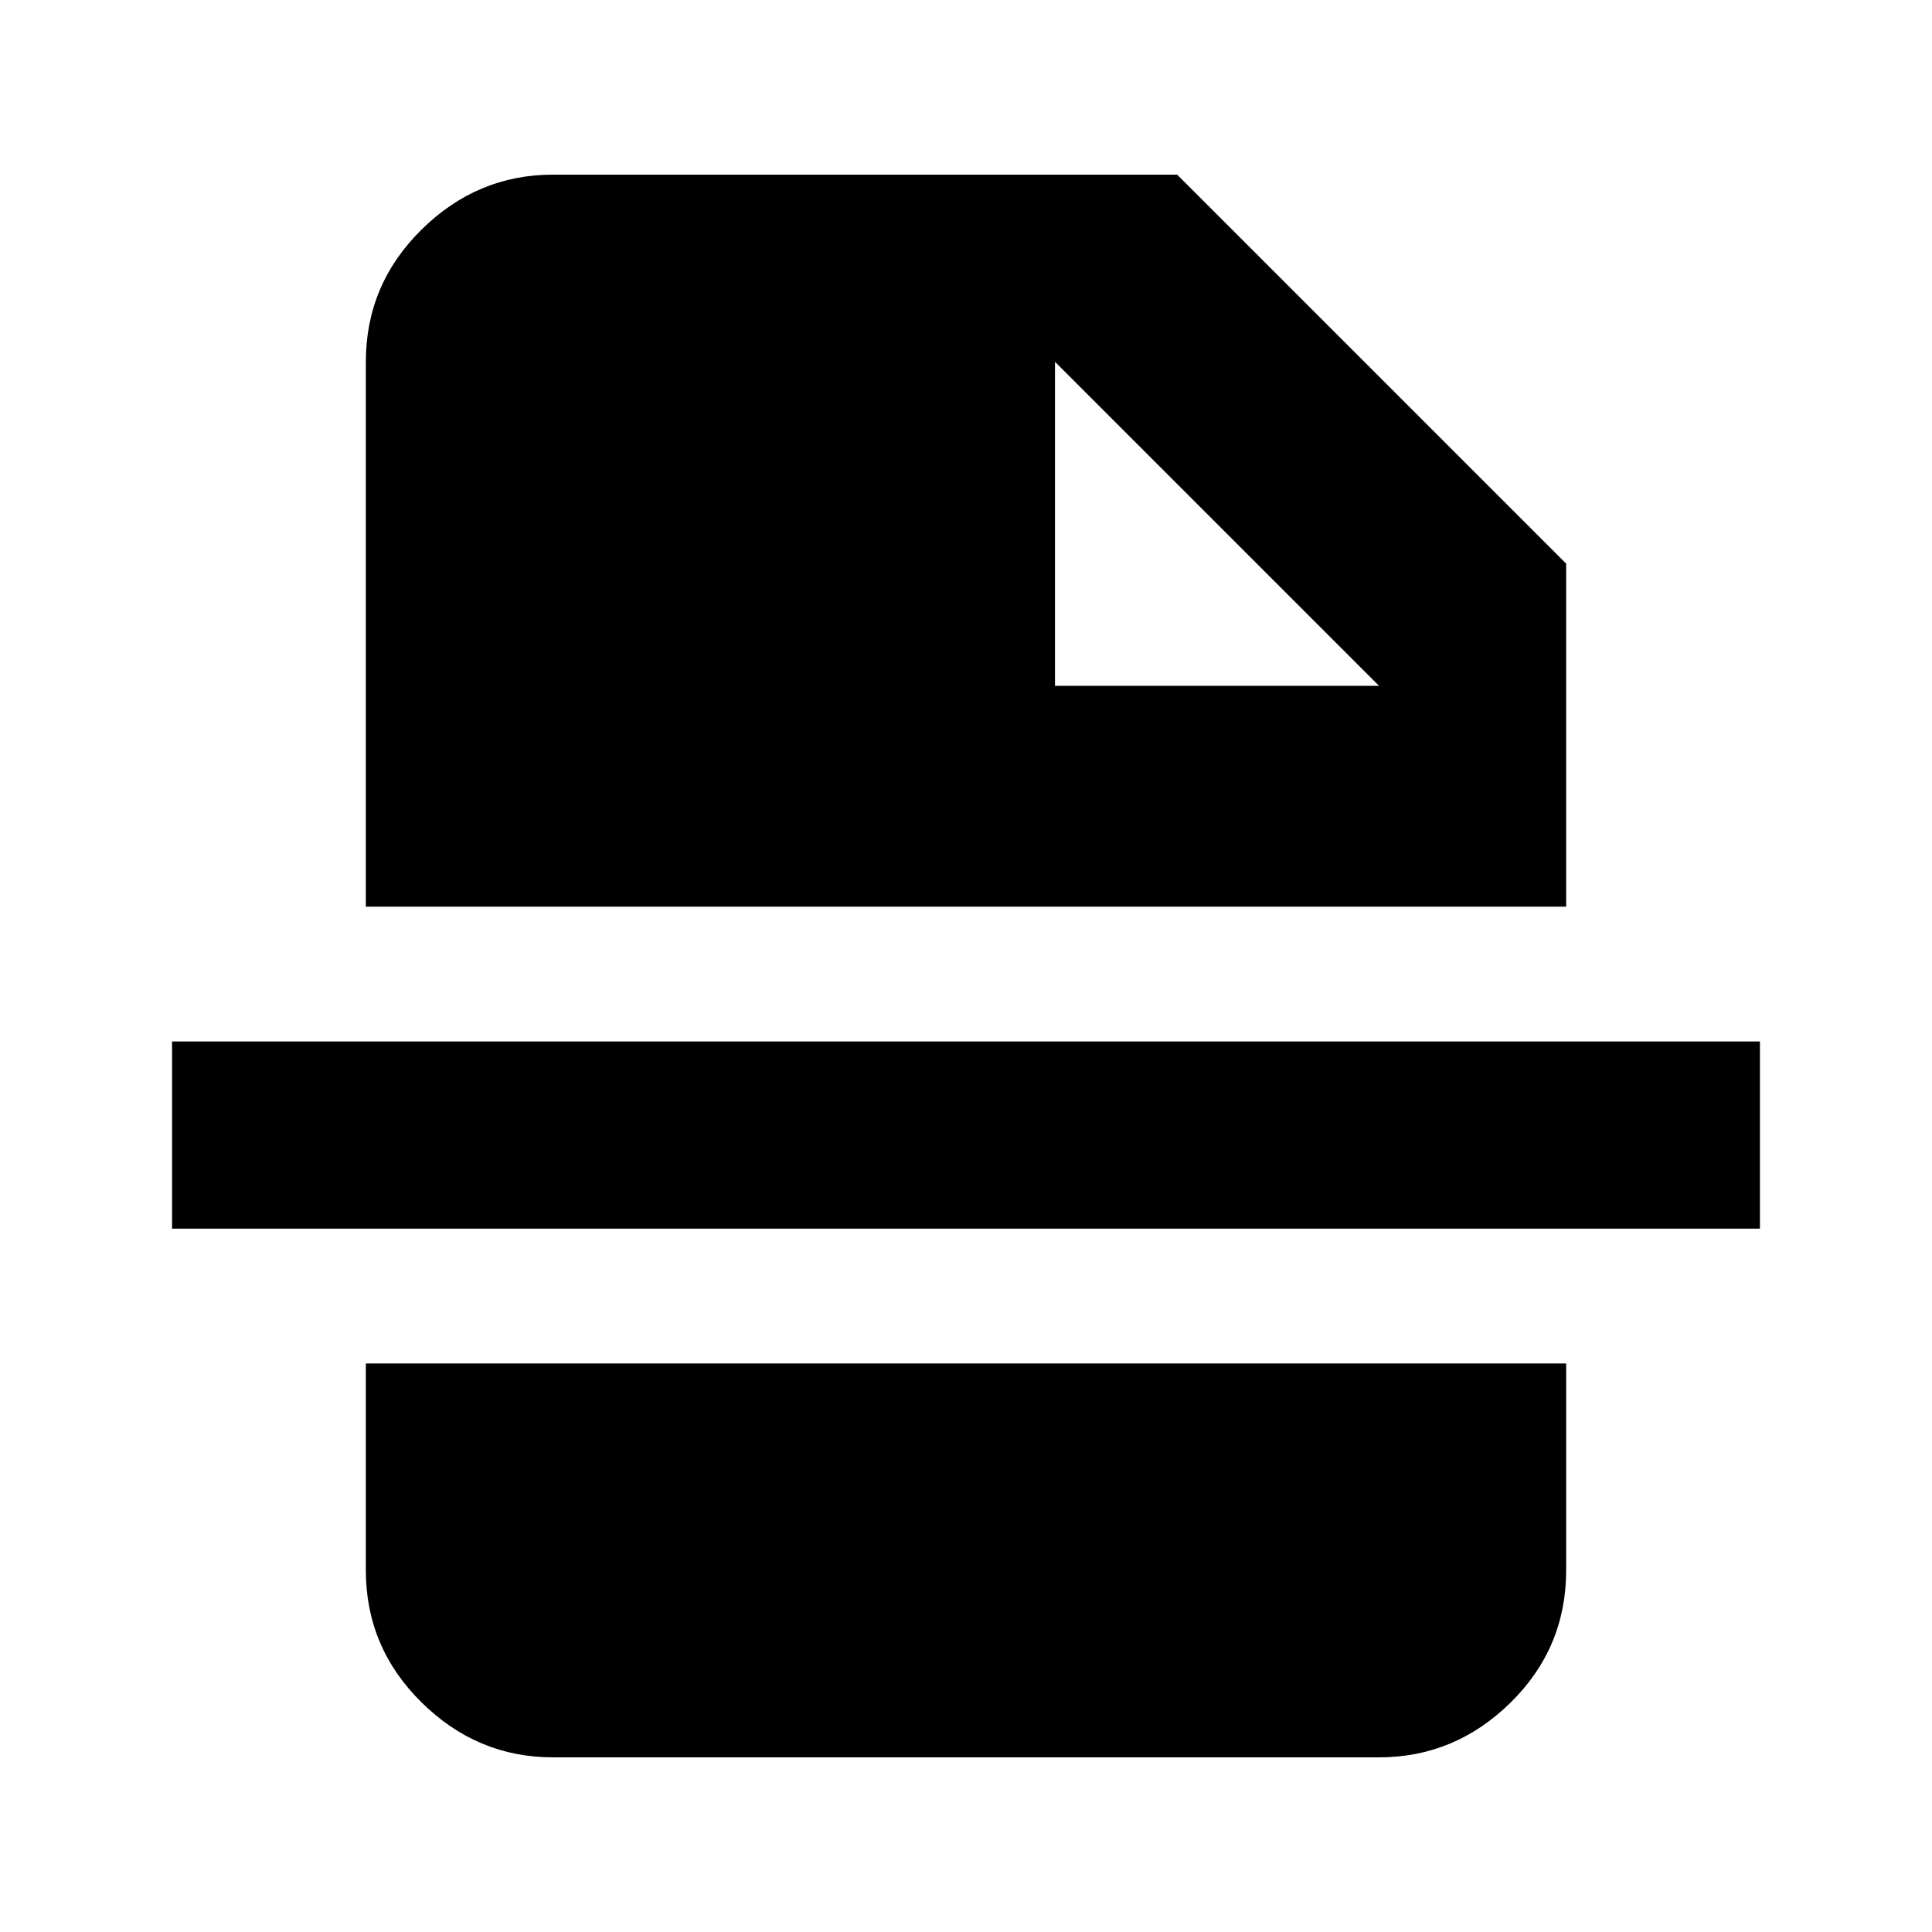<svg xmlns="http://www.w3.org/2000/svg" height="20" viewBox="0 -960 960 960" width="20"><path d="M524.22-619.22h161l-161-161v161ZM274.78-86.78q-37.66 0-65.33-27.32t-27.67-65.68V-282.5h596.44v102.72q0 38.66-27.67 65.83t-65.33 27.17H274.78ZM85.5-349.5v-93h789v93h-789Zm96.28-160v-270.72q0-38.36 27.67-65.68 27.67-27.32 65.33-27.32h310.13l193.31 193.31v170.41H181.78Z"/></svg>